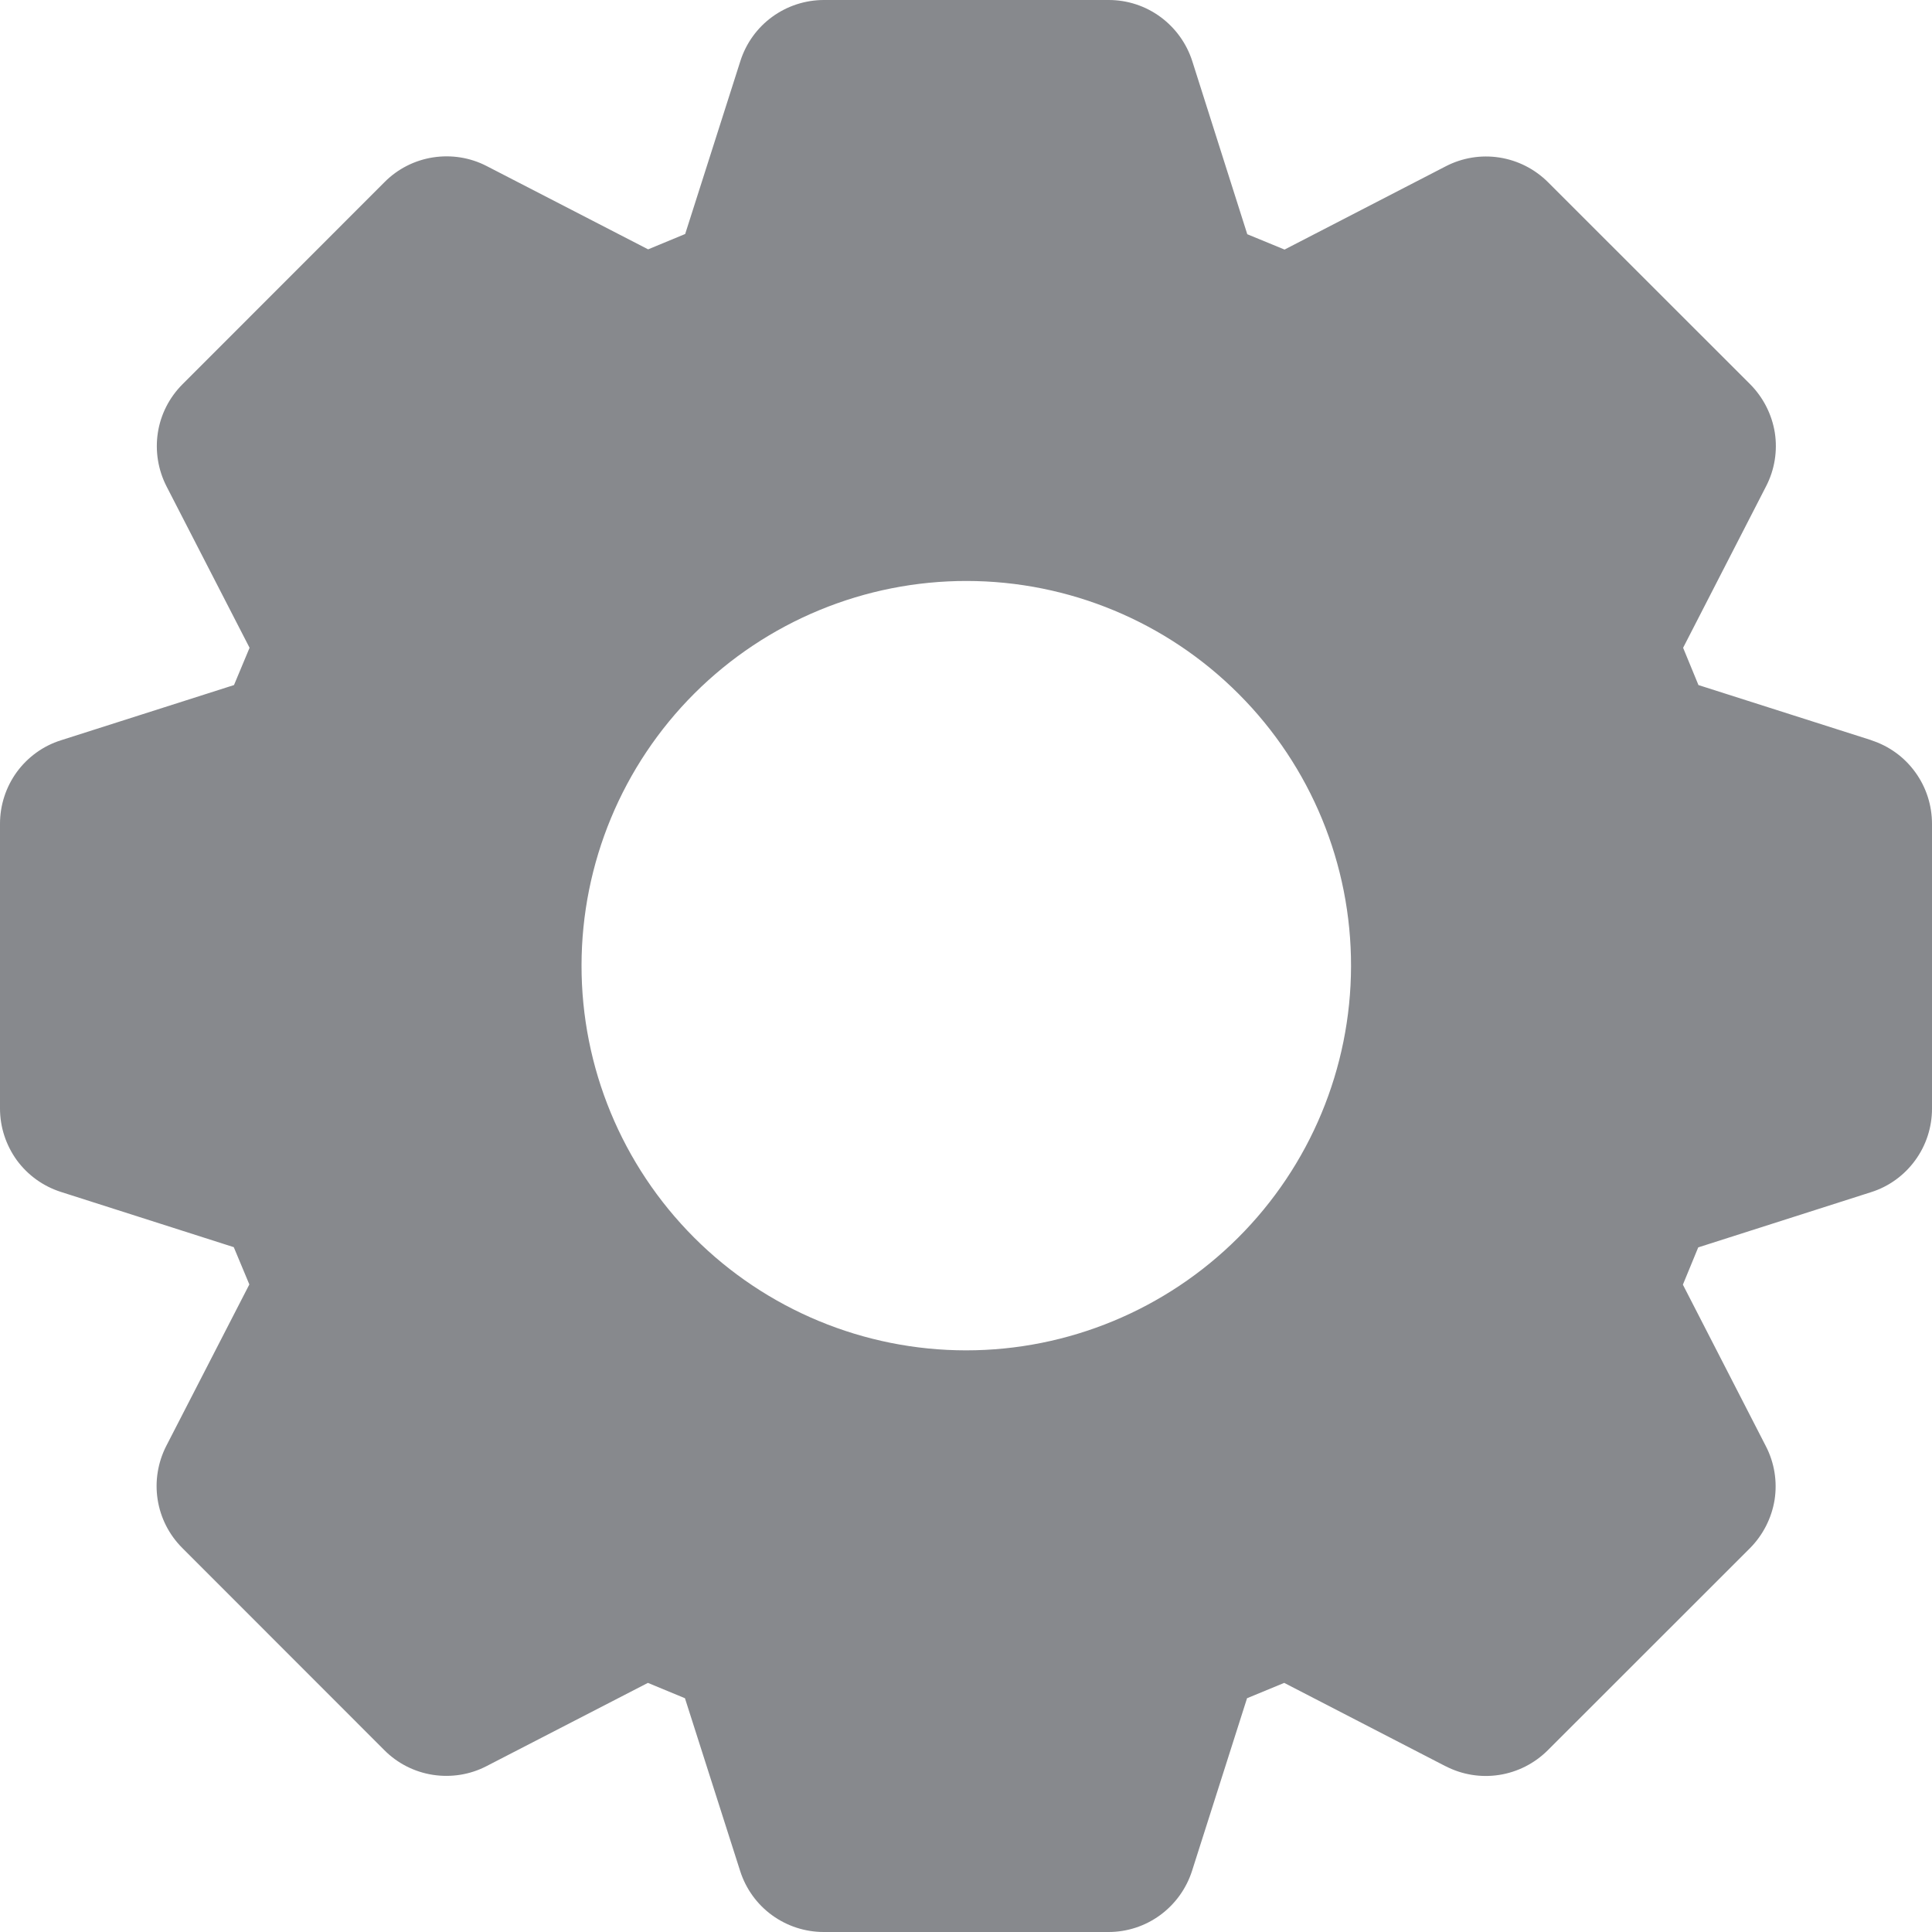 <svg width="17" height="17" viewBox="0 0 17 17" fill="none" xmlns="http://www.w3.org/2000/svg">
  <path d="M16.466 6.513L14.945 6.028L14.81 5.7L15.54 4.279L15.54 4.279C15.615 4.134 15.642 3.969 15.617 3.807C15.591 3.646 15.515 3.497 15.4 3.381L13.62 1.602C13.504 1.487 13.355 1.411 13.193 1.386C13.032 1.361 12.867 1.388 12.722 1.463L11.303 2.196L10.975 2.061L10.491 0.538C10.441 0.382 10.343 0.246 10.211 0.149C10.079 0.052 9.92 0 9.756 0H7.25C7.086 0 6.927 0.052 6.795 0.148C6.663 0.244 6.565 0.38 6.515 0.536L6.029 2.059L5.703 2.194L4.282 1.461L4.282 1.461C4.137 1.386 3.972 1.36 3.81 1.385C3.649 1.41 3.499 1.486 3.384 1.602L1.606 3.381C1.49 3.497 1.414 3.646 1.389 3.807C1.364 3.969 1.391 4.134 1.465 4.279L2.196 5.7L2.059 6.028L0.536 6.514C0.38 6.563 0.245 6.661 0.148 6.793C0.052 6.925 -0 7.085 2.60629e-07 7.248V9.754C-0 9.917 0.052 10.076 0.148 10.209C0.245 10.341 0.38 10.438 0.536 10.488L2.057 10.974L2.194 11.302L1.463 12.723C1.389 12.868 1.362 13.033 1.387 13.194C1.412 13.356 1.488 13.505 1.604 13.621L3.382 15.4C3.497 15.516 3.647 15.592 3.808 15.617C3.97 15.642 4.135 15.616 4.28 15.541L5.701 14.808L6.027 14.943L6.513 16.464C6.563 16.62 6.661 16.756 6.793 16.852C6.925 16.948 7.084 17 7.248 17H9.754H9.754C9.918 17 10.077 16.948 10.209 16.851C10.341 16.754 10.439 16.618 10.489 16.462L10.973 14.943L11.3 14.808L12.719 15.541L12.72 15.541C12.865 15.616 13.03 15.643 13.191 15.618C13.353 15.593 13.502 15.517 13.618 15.402L15.398 13.623V13.623C15.513 13.507 15.589 13.358 15.615 13.197C15.64 13.035 15.613 12.87 15.538 12.725L14.808 11.304L14.943 10.976L16.464 10.49C16.62 10.441 16.756 10.342 16.852 10.21C16.948 10.079 17 9.919 17 9.756V7.25V7.25C17 7.086 16.949 6.927 16.853 6.795C16.757 6.662 16.622 6.564 16.466 6.514L16.466 6.513ZM8.501 11.882C7.603 11.882 6.741 11.524 6.107 10.889C5.472 10.253 5.116 9.392 5.117 8.494C5.118 7.596 5.476 6.735 6.111 6.101C6.747 5.467 7.609 5.111 8.507 5.112C9.405 5.113 10.266 5.471 10.9 6.107C11.535 6.743 11.89 7.605 11.888 8.503C11.886 9.4 11.528 10.259 10.893 10.892C10.258 11.525 9.398 11.882 8.501 11.882Z" fill="#87898D"/>
</svg>
